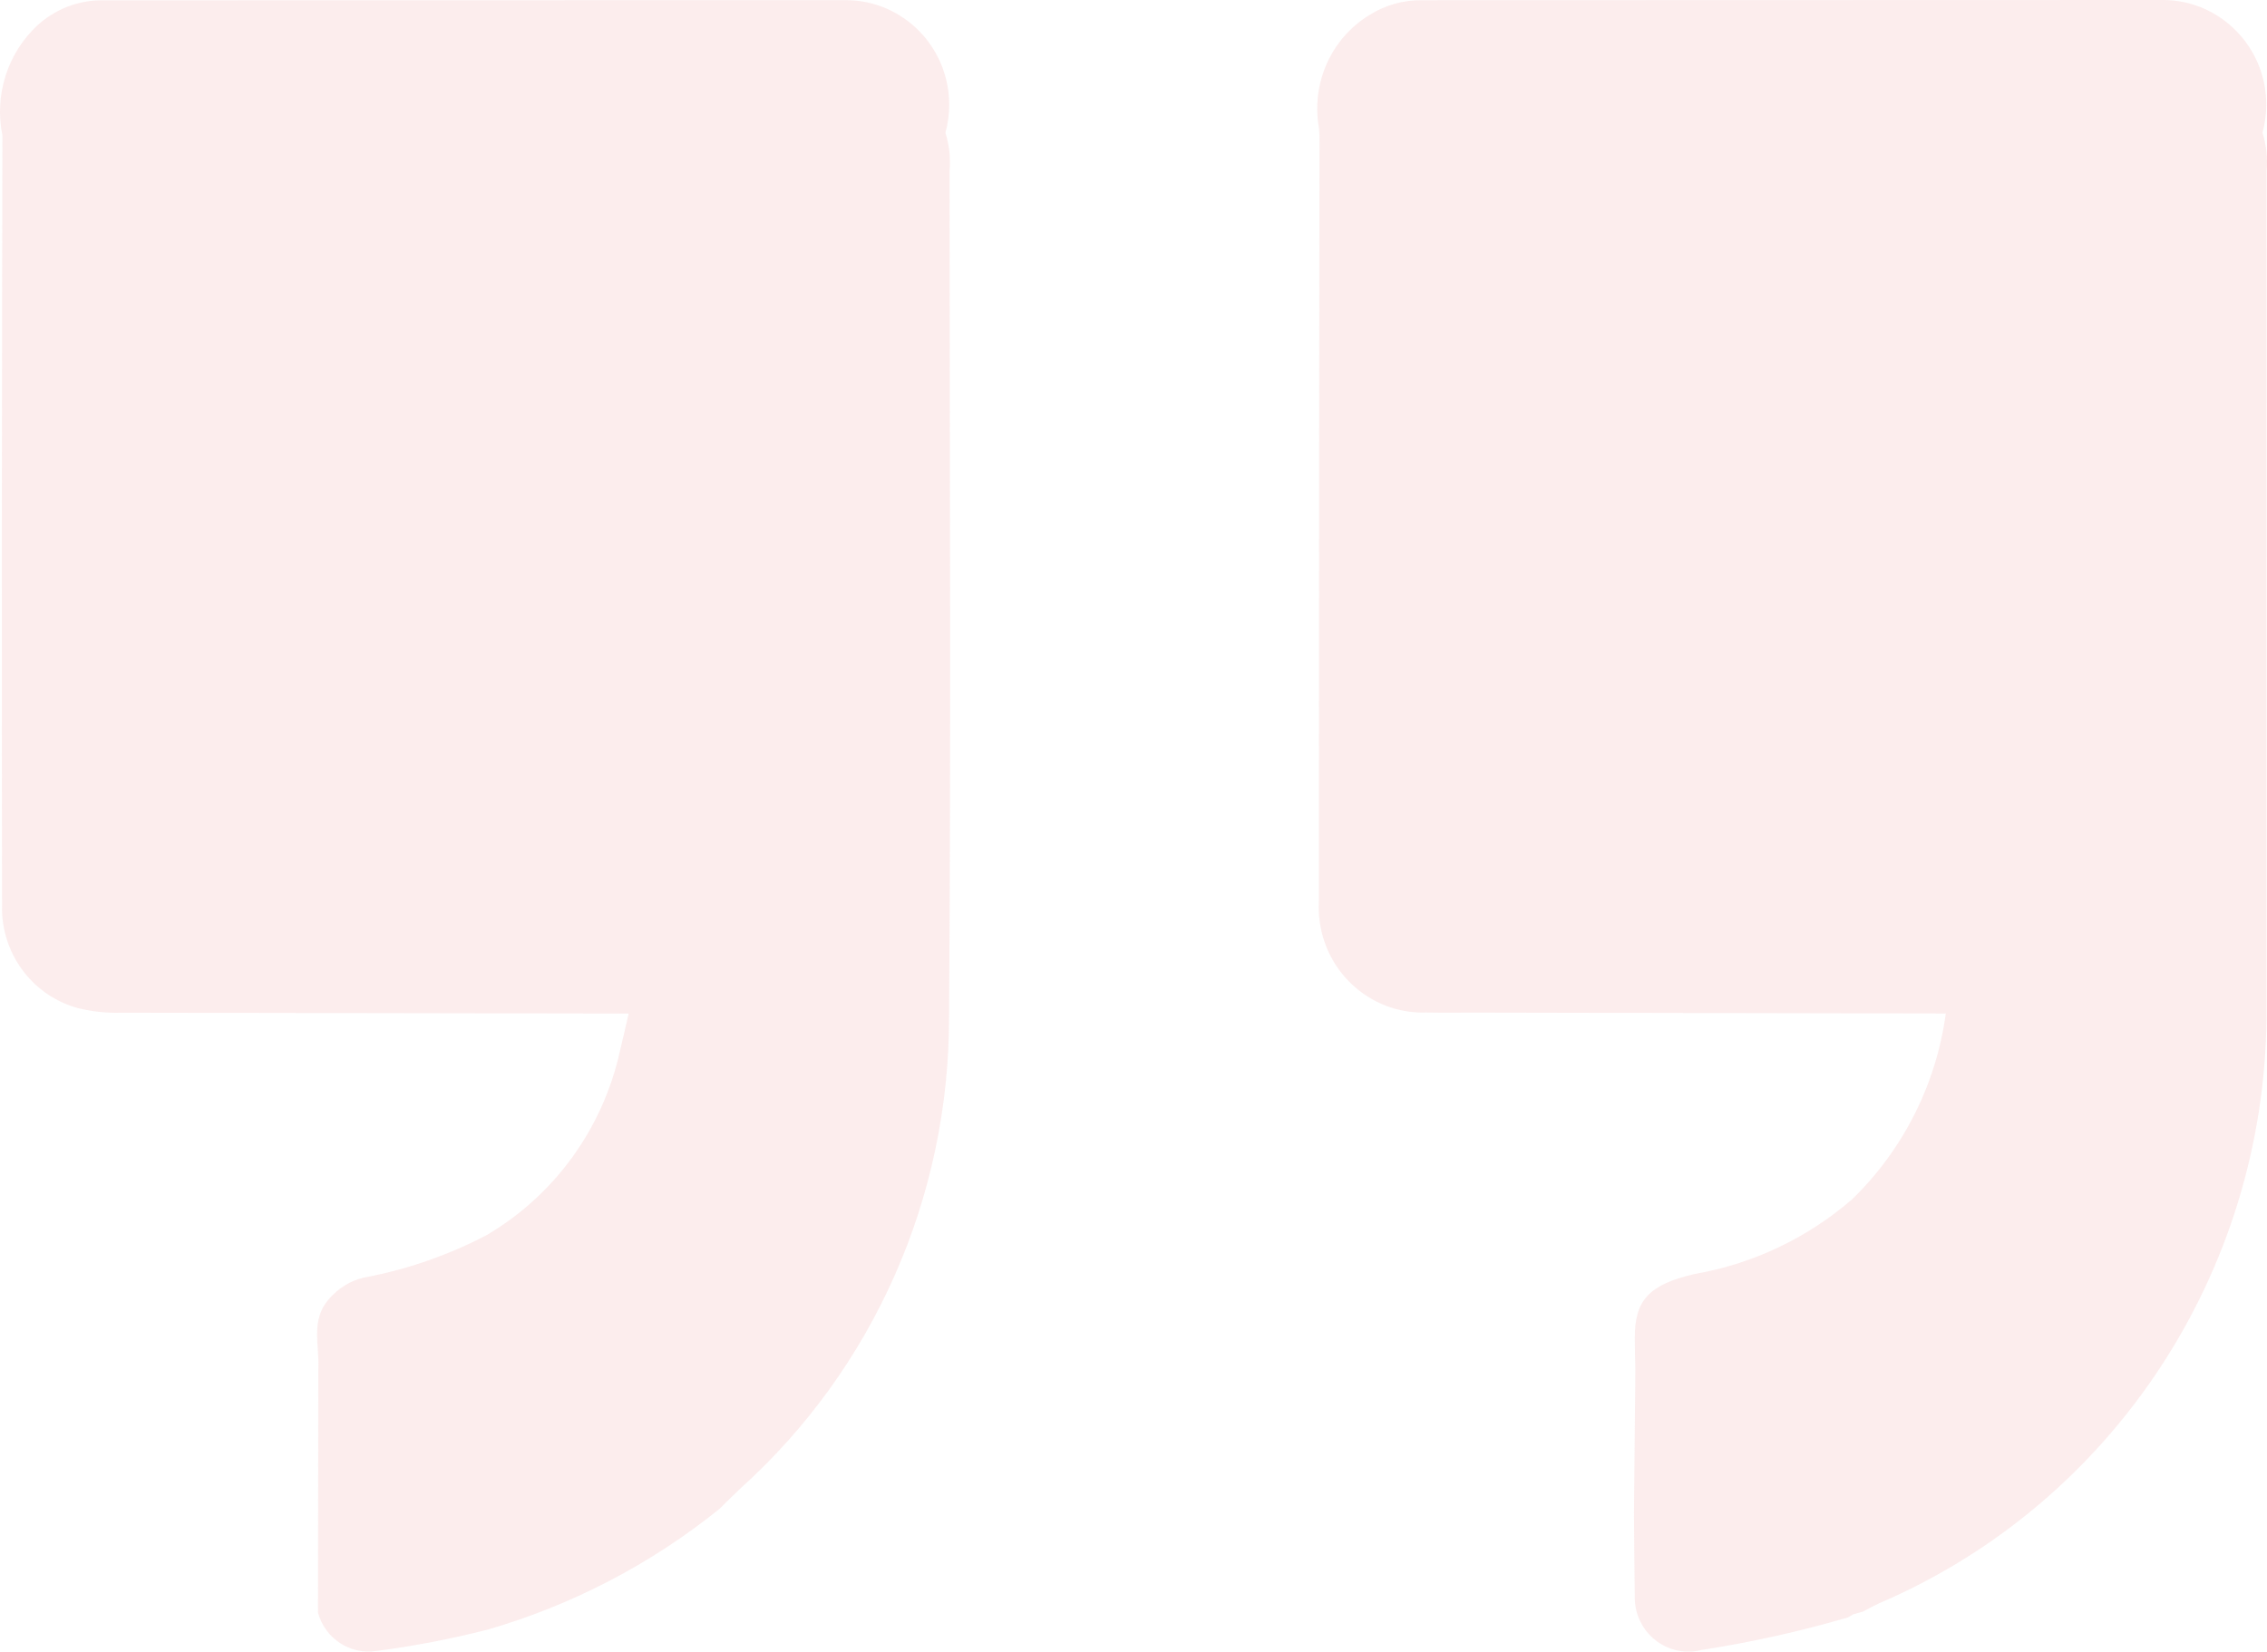 <svg width="199" height="145" viewBox="0 0 199 145" fill="none" xmlns="http://www.w3.org/2000/svg">
<path d="M42.799 143.067C39.585 143.889 36.326 144.514 33.039 144.94C30.737 145.295 28.536 143.853 27.914 141.583L27.94 120.223C28.063 118.127 27.229 115.88 28.888 114.031C29.677 113.109 30.729 112.459 31.9 112.17C35.654 111.476 39.285 110.223 42.677 108.454C48.645 104.966 52.899 99.112 54.411 92.309C54.677 91.203 54.93 90.091 55.184 88.981C40.343 88.951 25.503 88.926 10.664 88.906C9.385 88.948 8.106 88.815 6.863 88.509C3.026 87.477 0.311 84.023 0.179 80.009C0.151 57.305 0.162 34.601 0.212 11.897C-0.509 8.377 0.634 4.732 3.229 2.277C4.756 0.857 6.745 0.056 8.818 0.026C30.639 0.021 52.461 0.017 74.282 0.014C79.294 0.034 83.341 4.161 83.321 9.232C83.318 10.052 83.207 10.867 82.99 11.656C83.332 12.745 83.455 13.893 83.352 15.032C83.357 39.77 83.495 64.519 83.307 89.258C83.343 105.082 76.674 120.162 64.988 130.679C64.367 131.262 63.767 131.869 63.161 132.463C57.13 137.321 50.209 140.925 42.797 143.069L42.799 143.067ZM163.521 141.489L162.689 141.724L162.217 141.995C158.003 143.229 153.714 144.183 149.376 144.849C146.859 145.504 144.293 143.97 143.646 141.422C143.533 140.979 143.484 140.521 143.501 140.063C143.468 137.693 143.451 135.319 143.432 132.948L143.553 120.211C143.534 119.273 143.501 118.343 143.503 117.41C143.508 114.149 144.748 112.772 148.755 111.847C153.86 110.962 158.634 108.699 162.573 105.296C167.056 100.949 169.957 95.199 170.806 88.976L129.681 88.897C128.19 88.894 126.697 88.916 125.204 88.889C120.161 89.06 115.936 85.063 115.767 79.96C115.758 79.702 115.76 79.444 115.773 79.185C115.78 56.763 115.798 34.34 115.825 11.918L115.787 11.27C115.069 7.335 116.841 3.362 120.234 1.304C121.624 0.433 123.234 -0.013 124.87 0.019C146.547 0.007 168.224 0.001 189.9 0C194.914 0.023 198.96 4.155 198.936 9.228C198.933 10.044 198.821 10.857 198.605 11.644C198.945 12.734 199.067 13.88 198.965 15.018C198.965 39.8 198.963 64.583 198.958 89.367C198.74 111.792 185.414 131.956 165.014 140.729C164.505 140.95 164.019 141.235 163.521 141.489Z" fill="#F1B3B4" fill-opacity="0.24"/>
</svg>
